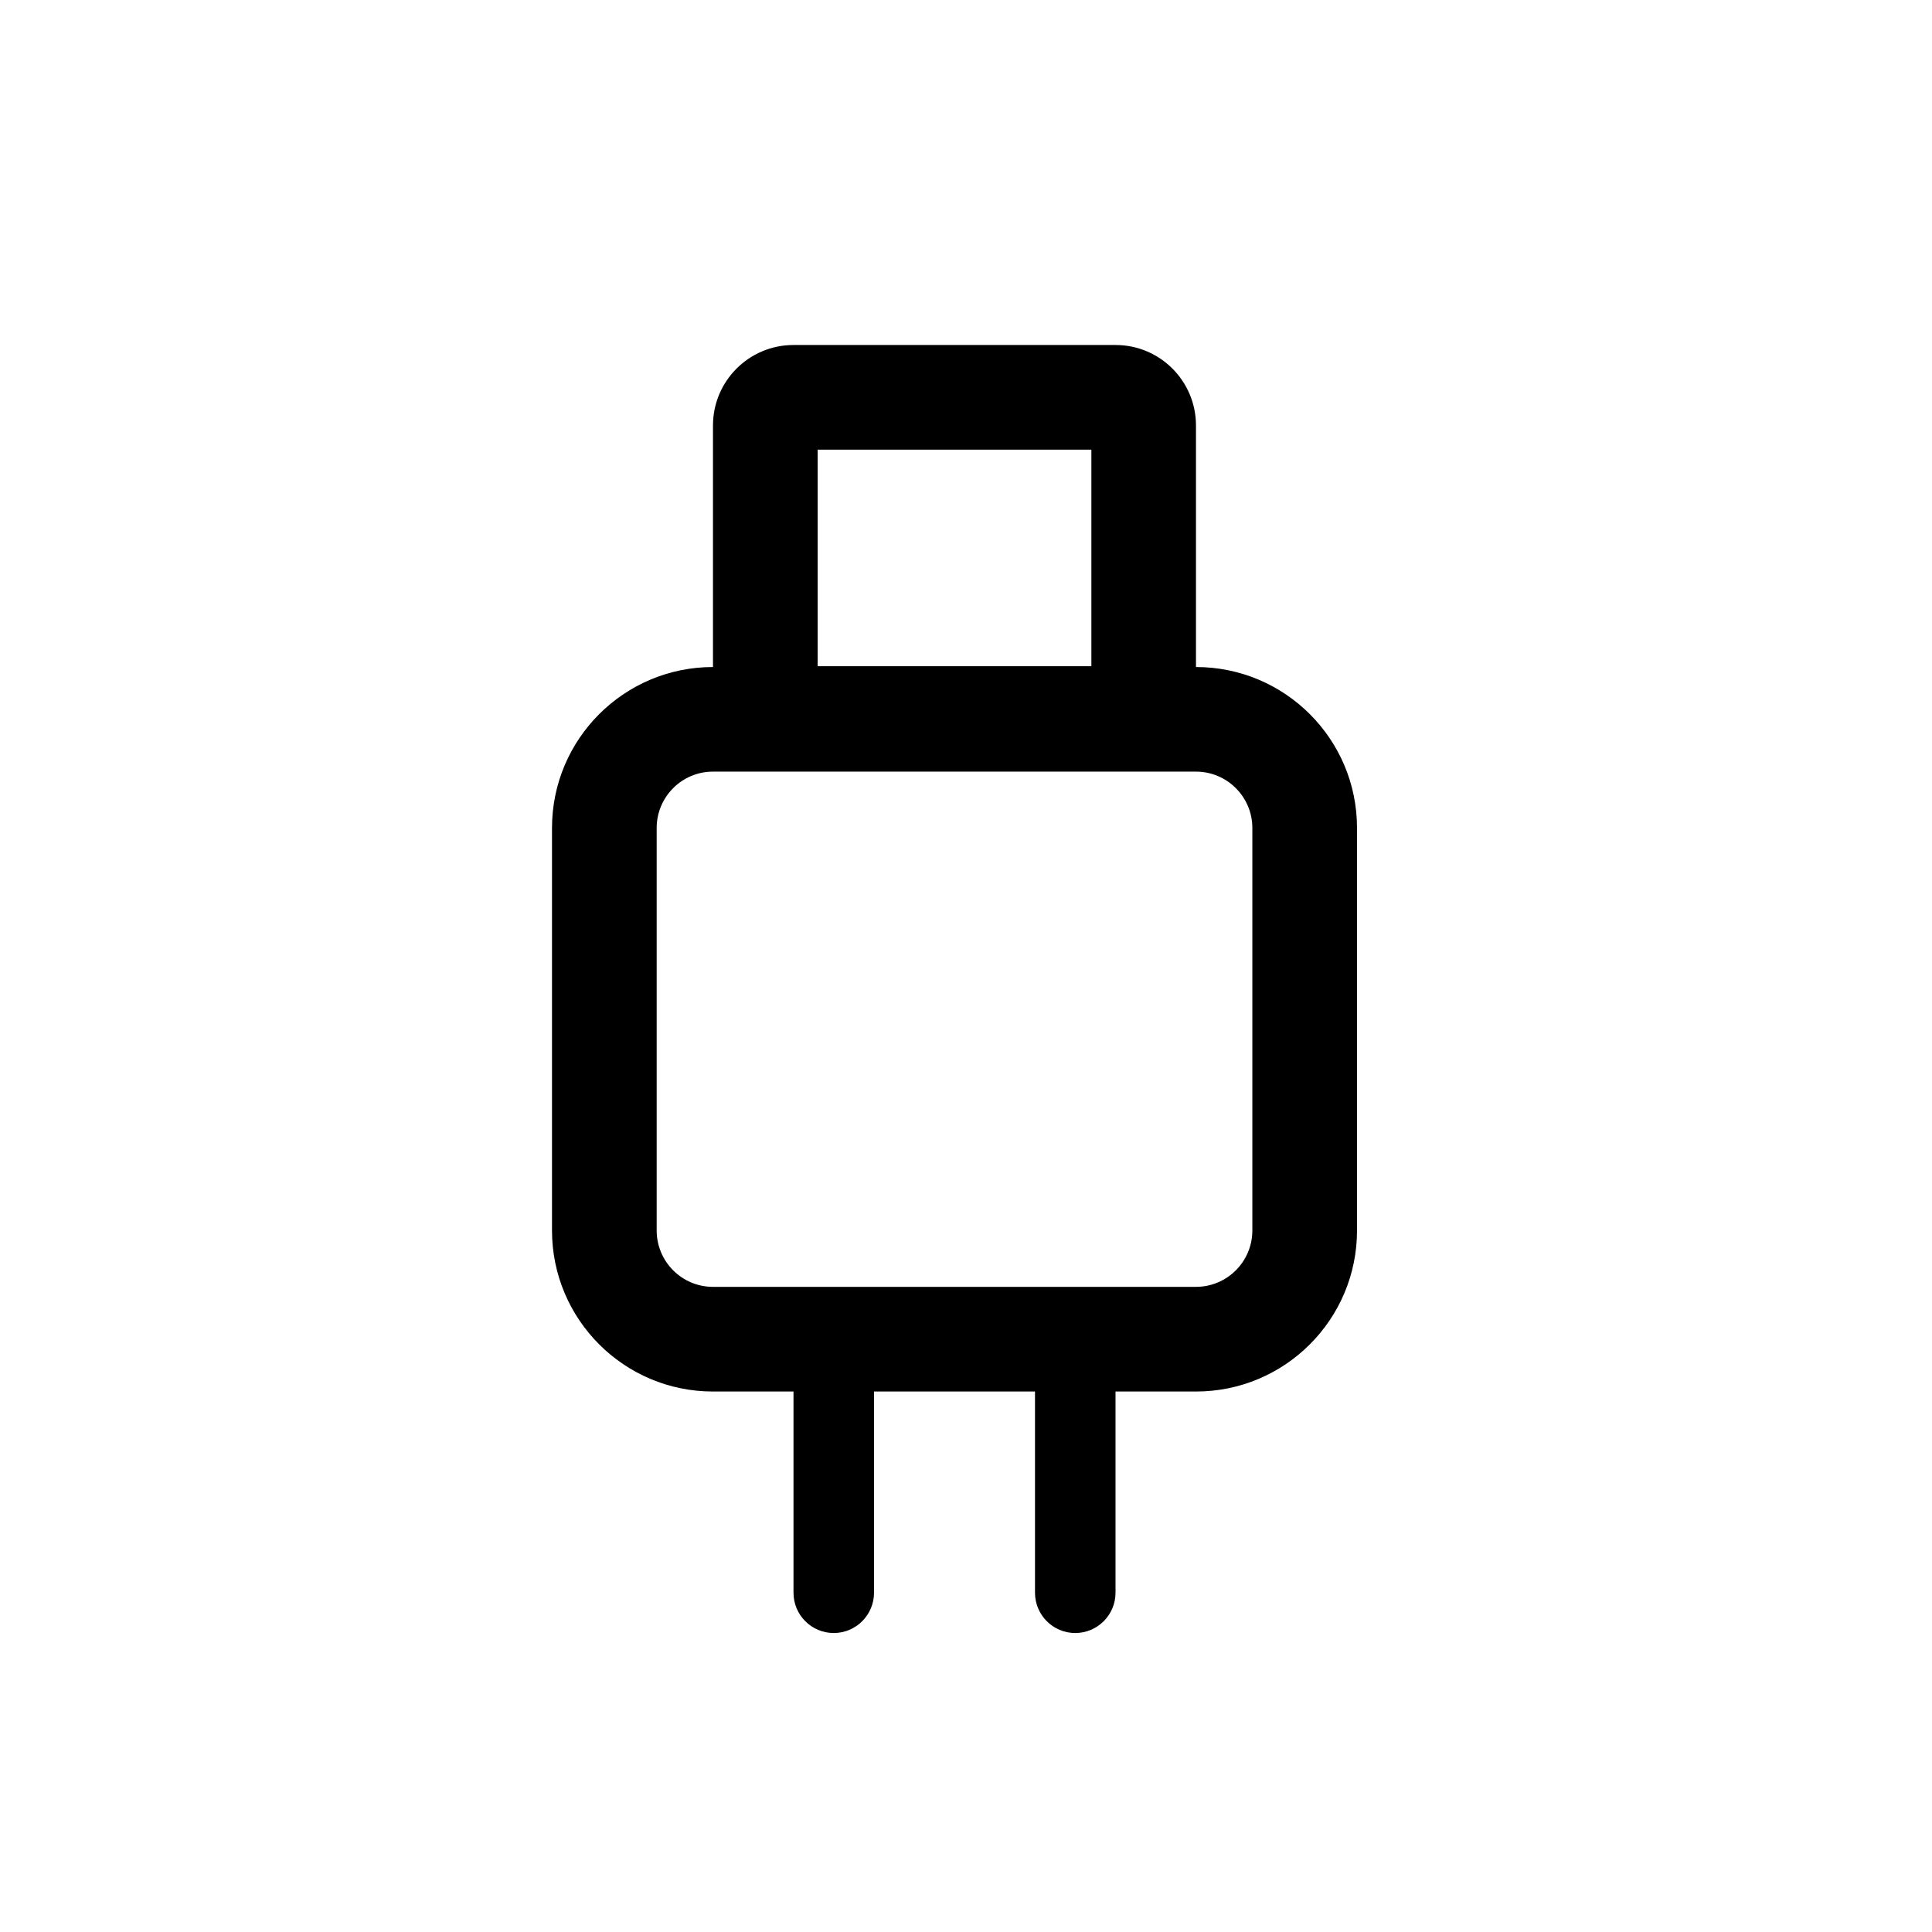 <svg width="28" height="28" viewBox="0 0 28 28" fill="none" xmlns="http://www.w3.org/2000/svg">
<path fill-rule="evenodd" clip-rule="evenodd" d="M10.333 6.167C10.333 5.522 10.856 5 11.5 5H16.167C16.811 5 17.333 5.522 17.333 6.167V9.667C18.622 9.667 19.667 10.711 19.667 12V17.833C19.667 19.122 18.622 20.167 17.333 20.167H16.167V23.083C16.167 23.405 15.905 23.667 15.583 23.667C15.261 23.667 15 23.405 15 23.083V20.167H12.667V23.083C12.667 23.405 12.405 23.667 12.083 23.667C11.761 23.667 11.5 23.405 11.5 23.083V20.167H10.333C9.045 20.167 8 19.122 8 17.833V12C8 10.711 9.045 9.667 10.333 9.667V6.167ZM11.85 9.655V6.517H15.817V9.655H11.85ZM17.333 11.183H10.333C9.882 11.183 9.517 11.549 9.517 12V17.833C9.517 18.284 9.882 18.65 10.333 18.65H17.333C17.784 18.65 18.15 18.284 18.15 17.833V12C18.15 11.549 17.784 11.183 17.333 11.183Z" fill="black"/>
</svg>
